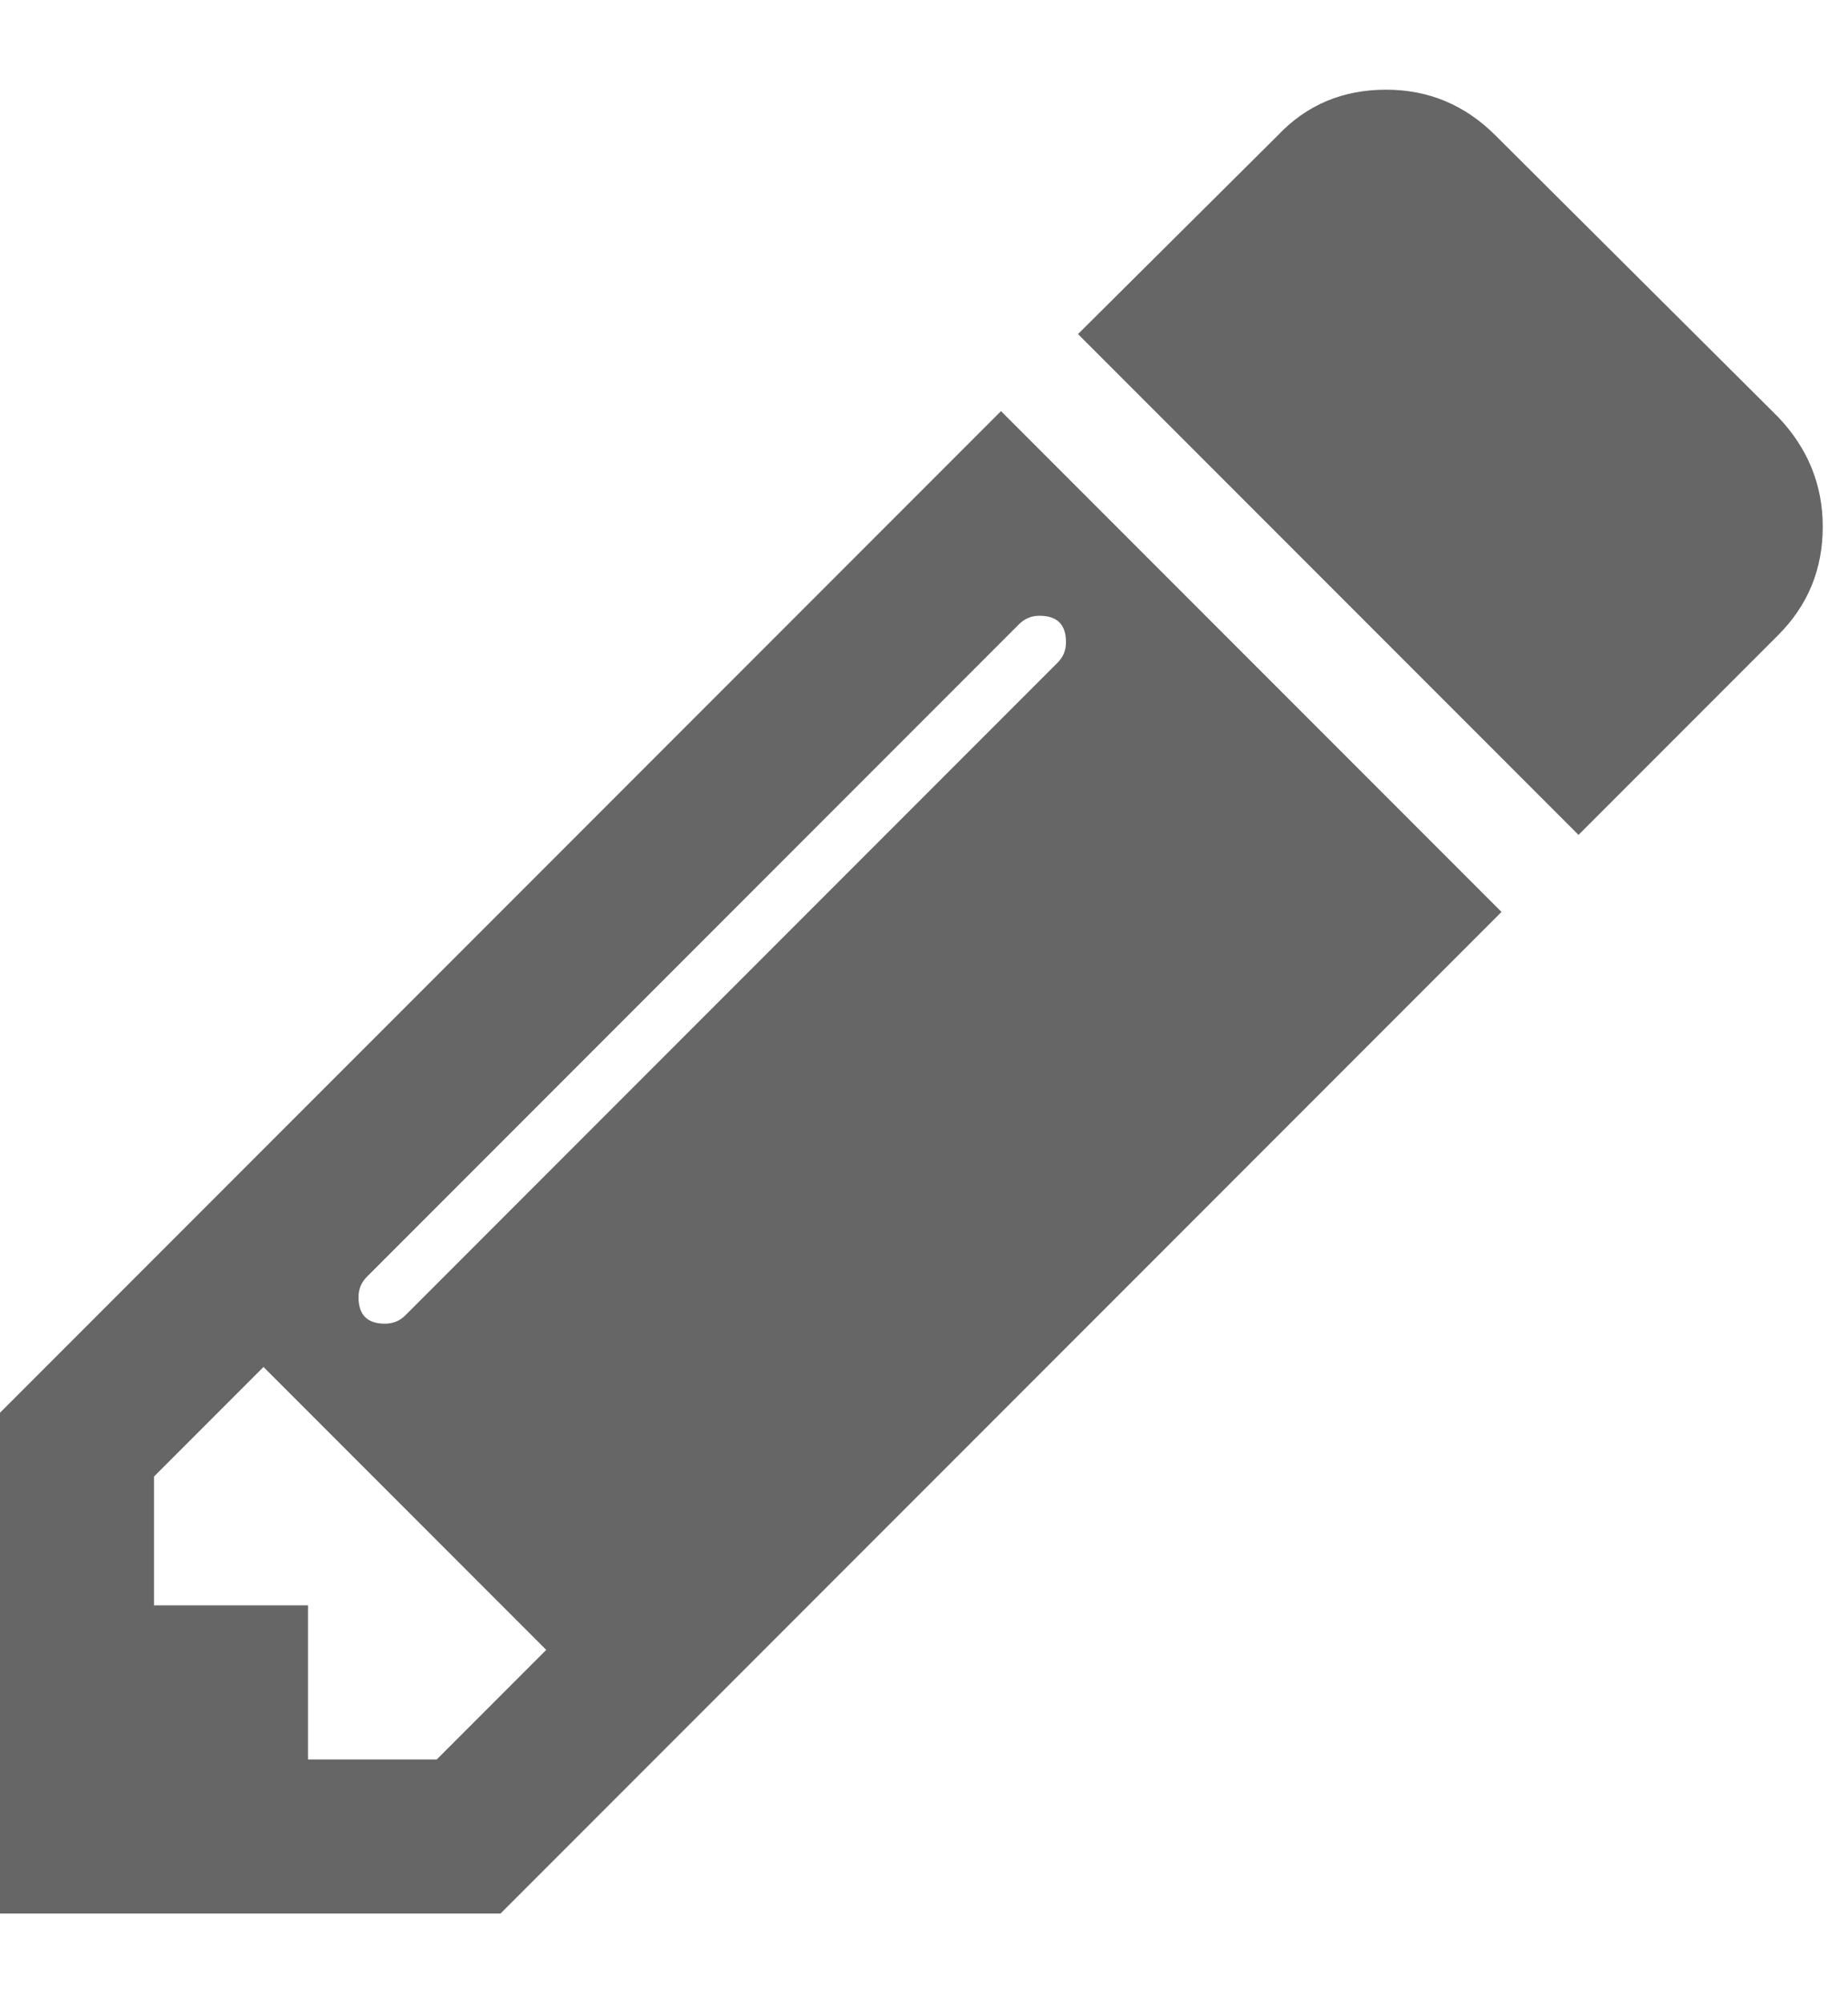 <?xml version="1.0" encoding="UTF-8" standalone="no"?>
<svg width="12px" height="13px" viewBox="0 0 12 13" version="1.1" xmlns="http://www.w3.org/2000/svg" xmlns:xlink="http://www.w3.org/1999/xlink" xmlns:sketch="http://www.bohemiancoding.com/sketch/ns">
    <!-- Generator: Sketch 3.4.3 (16044) - http://www.bohemiancoding.com/sketch -->
    <title> copy</title>
    <desc>Created with Sketch.</desc>
    <defs></defs>
    <g id="BACK-OFFICE" stroke="none" stroke-width="1" fill="none" fill-rule="evenodd" sketch:type="MSPage">
        <g id="ACTORS-LIST" sketch:type="MSArtboardGroup" transform="translate(-820, -449)" fill="#666666">
            <g id="Created:-Oct-9,-2014-+-Group" sketch:type="MSLayerGroup" transform="translate(40, 433)">
                <g id="Group" sketch:type="MSShapeGroup">
                    <g>
                        <g id="Edit-+--copy" transform="translate(780, 14)">
                            <path d="M2.836,13.418 L3.547,12.707 L1.711,10.871 L1,11.582 L1,12.418 L2,12.418 L2,13.418 L2.836,13.418 Z M6.922,6.168 C6.922,6.053 6.865,5.996 6.75,5.996 C6.698,5.996 6.654,6.014 6.617,6.051 L2.383,10.285 C2.346,10.322 2.328,10.366 2.328,10.418 C2.328,10.533 2.385,10.59 2.5,10.59 C2.552,10.59 2.596,10.572 2.633,10.535 L6.867,6.301 C6.904,6.264 6.922,6.22 6.922,6.168 L6.922,6.168 Z M6.5,4.668 L9.75,7.918 L3.25,14.418 L0,14.418 L0,11.168 L6.5,4.668 Z M11.836,5.418 C11.836,5.694 11.74,5.928 11.547,6.121 L10.25,7.418 L7,4.168 L8.297,2.879 C8.484,2.681 8.719,2.582 9,2.582 C9.276,2.582 9.513,2.681 9.711,2.879 L11.547,4.707 C11.74,4.91 11.836,5.147 11.836,5.418 L11.836,5.418 Z" id="-copy"></path>
                        </g>
                    </g>
                </g>
            </g>
        </g>
    </g>
</svg>